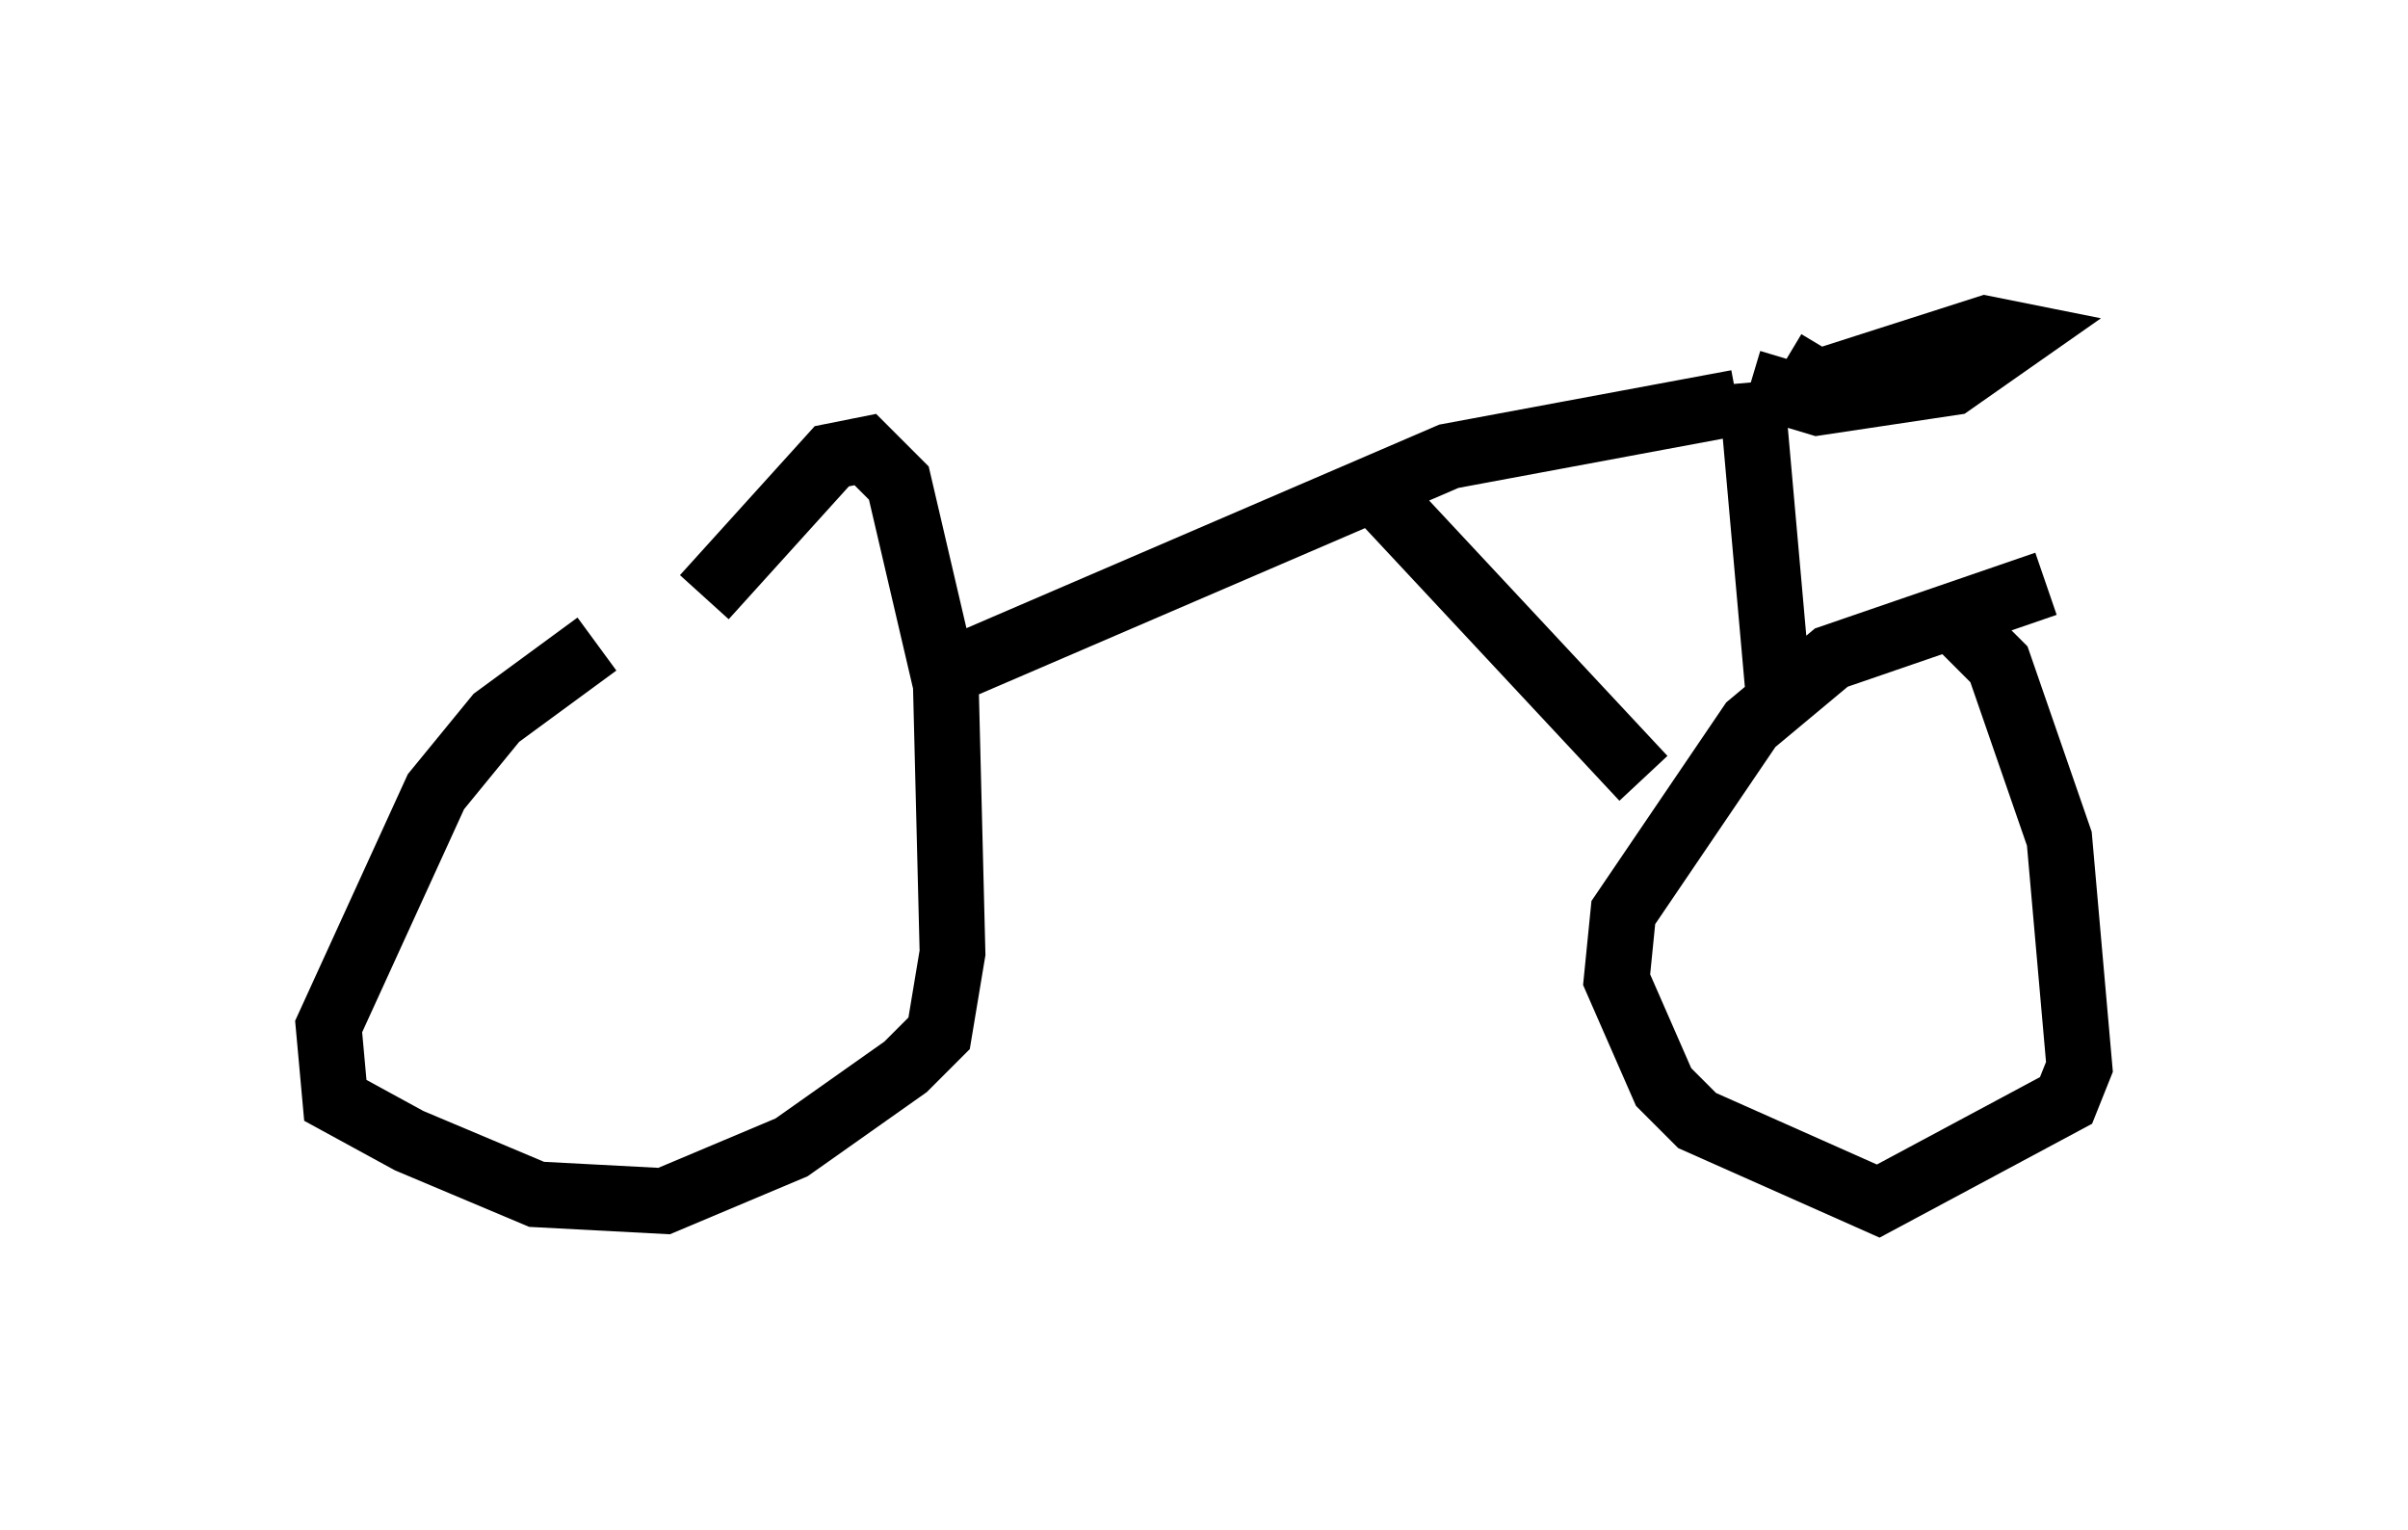 <?xml version="1.0" encoding="utf-8" ?>
<svg baseProfile="full" height="23.271" version="1.1" width="36.644" xmlns="http://www.w3.org/2000/svg" xmlns:ev="http://www.w3.org/2001/xml-events" xmlns:xlink="http://www.w3.org/1999/xlink"><defs /><rect fill="white" height="23.271" width="36.644" x="0" y="0" /><path d="M12.044, 8.981 m-2.96, 0.817 l-1.531, 1.123 -0.919, 1.123 l-1.633, 3.573 0.102, 1.123 l1.123, 0.613 1.94, 0.817 l1.94, 0.102 1.94, -0.817 l1.735, -1.225 0.51, -0.51 l0.204, -1.225 -0.102, -4.083 l-0.715, -3.063 -0.51, -0.51 l-0.51, 0.102 -1.94, 2.144 m20.417, -0.204 l-3.267, 1.123 -1.225, 1.021 l-1.94, 2.858 -0.102, 1.021 l0.715, 1.633 0.51, 0.51 l2.756, 1.225 2.858, -1.531 l0.204, -0.51 -0.306, -3.471 l-0.919, -2.654 -0.613, -0.613 m-15.823, 0.919 l8.065, -3.471 4.39, -0.817 m-5.717, 1.123 l4.288, 4.594 m2.042, -1.429 l-0.408, -4.594 m0.0, 0.0 l1.021, 0.306 2.042, -0.306 l1.021, -0.715 -0.51, -0.102 l-2.552, 0.817 -0.51, -0.306 " fill="none" stroke="black" stroke-width="1" /></svg>
